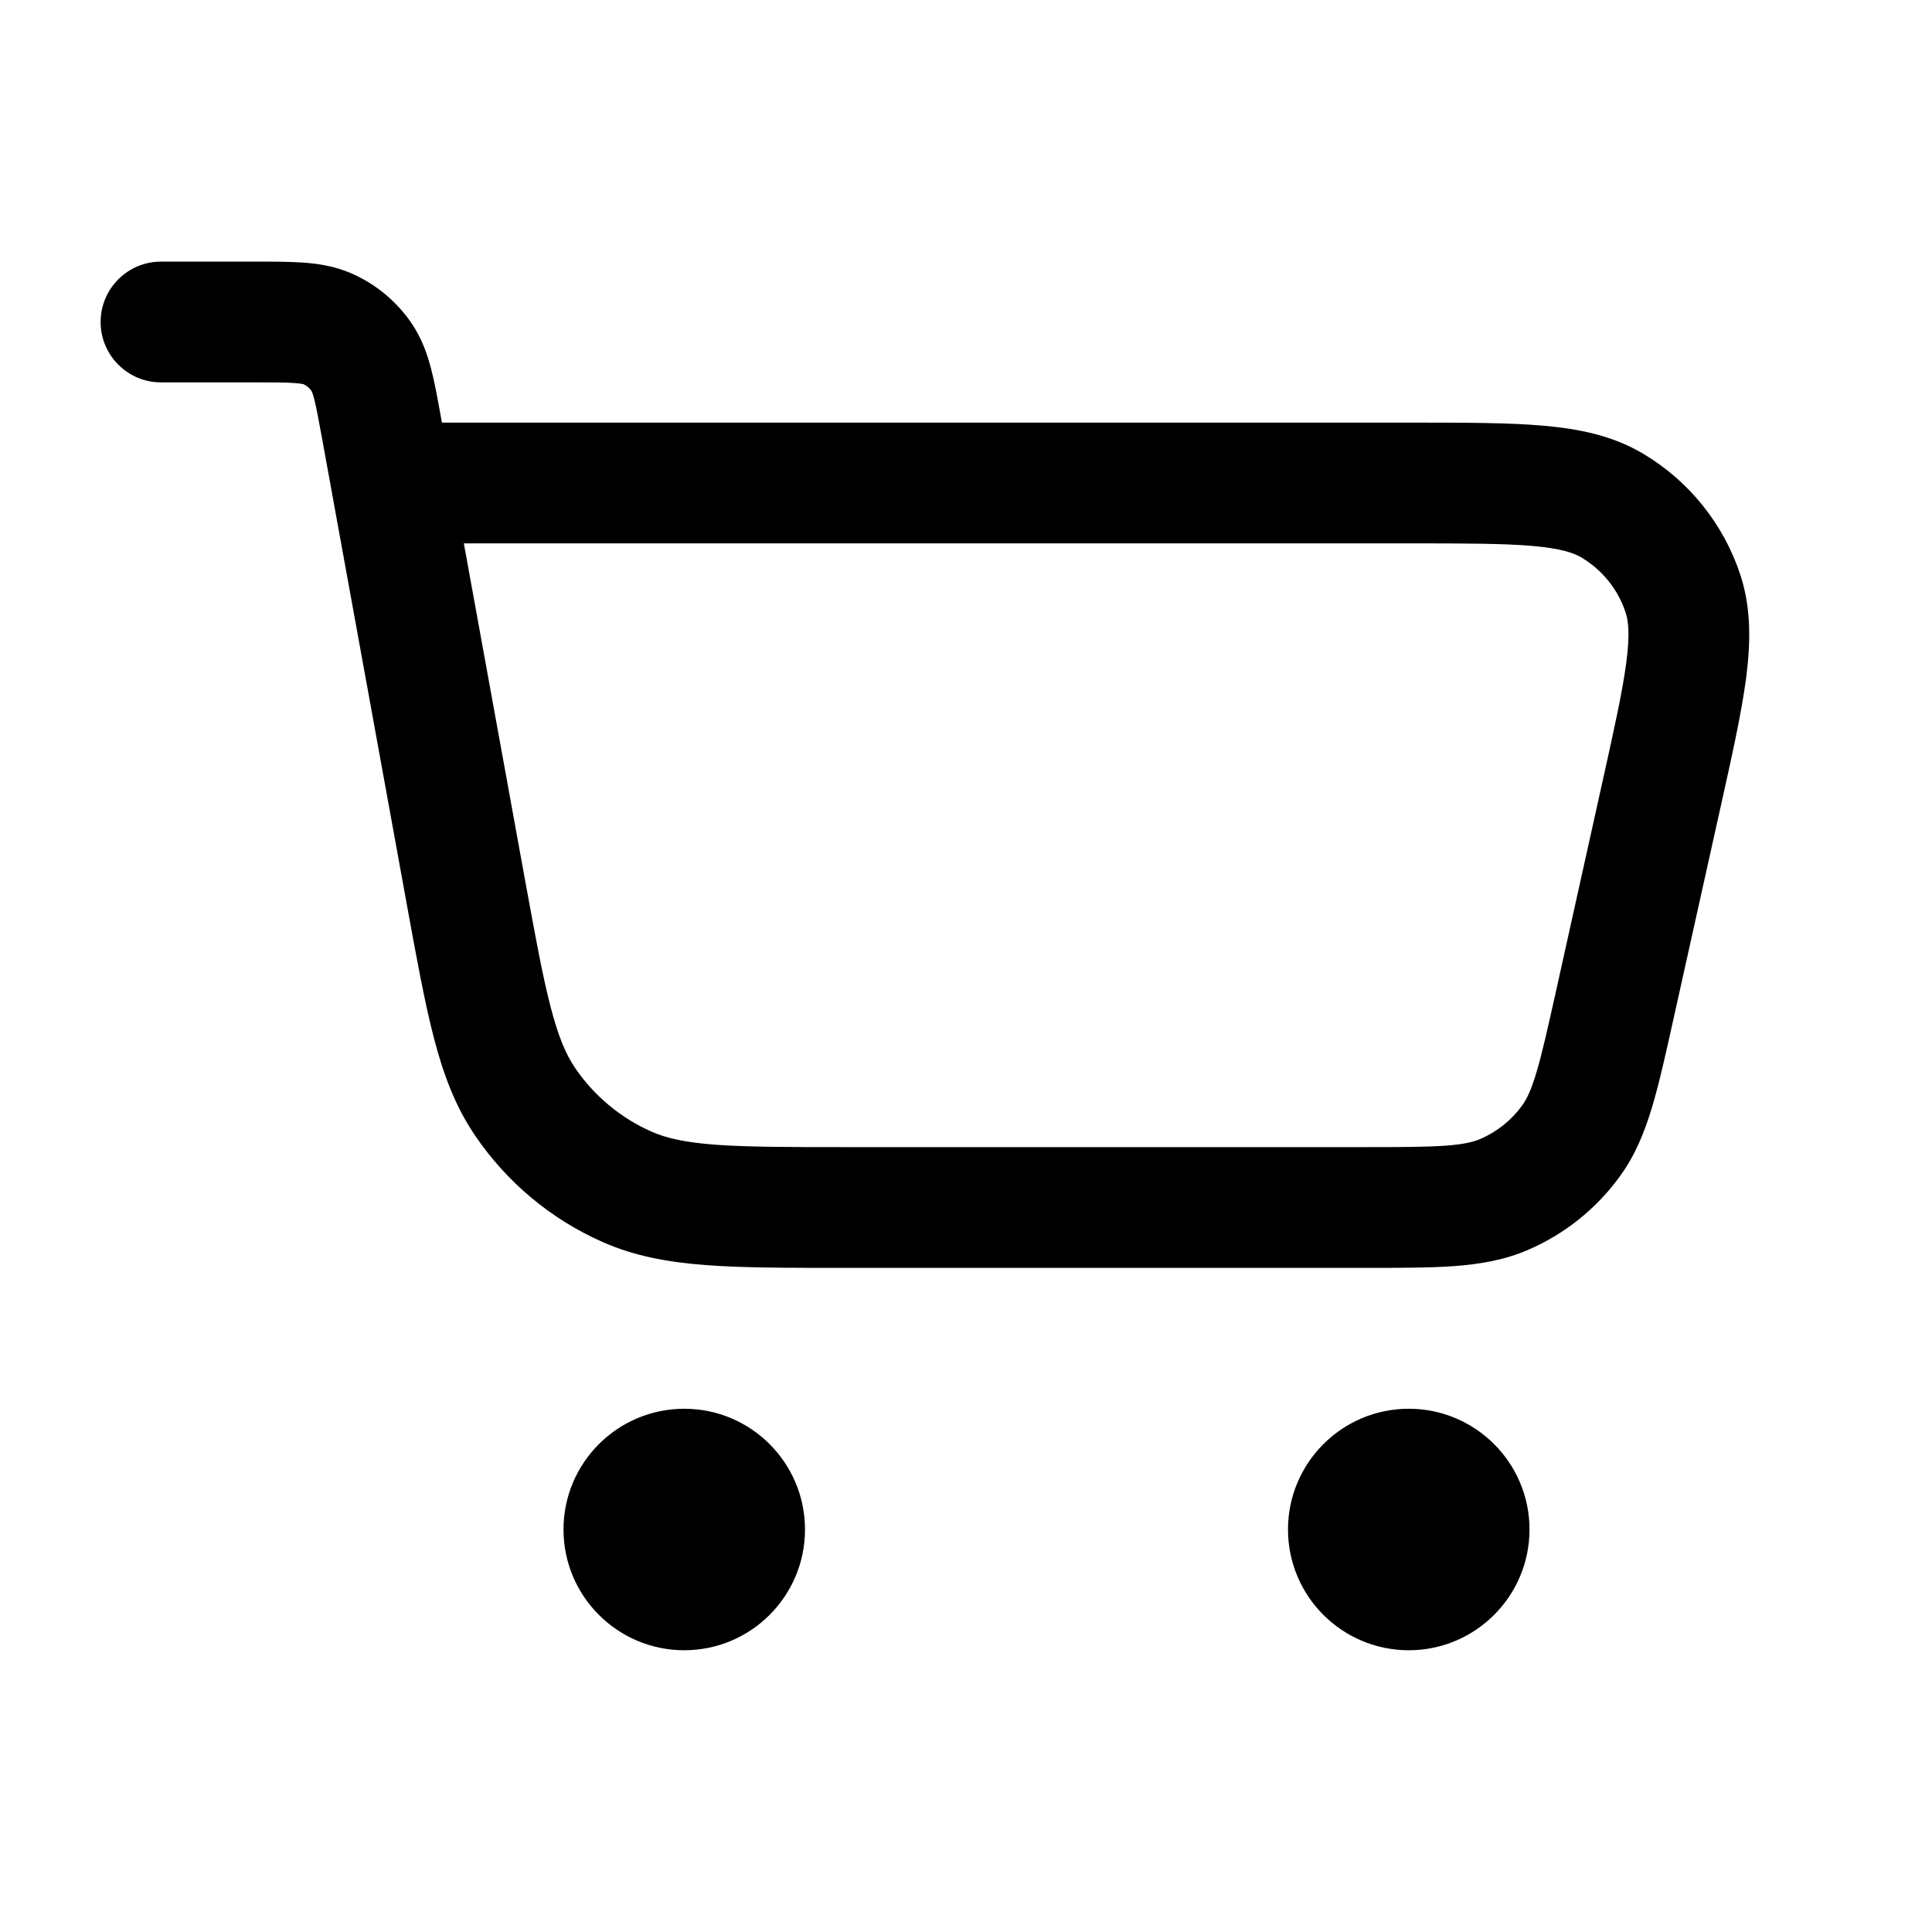 <svg width="24" height="24" viewBox="0 0 24 24" fill="none" xmlns="http://www.w3.org/2000/svg">
<path fill-rule="evenodd" clip-rule="evenodd" d="M3.667 4.759C3.559 4.75 3.413 4.75 3.165 4.75H2C1.586 4.75 1.25 4.414 1.25 4C1.25 3.586 1.586 3.25 2 3.25H3.165C3.172 3.25 3.18 3.25 3.188 3.25C3.405 3.25 3.608 3.25 3.779 3.263C3.966 3.277 4.169 3.309 4.375 3.4C4.673 3.533 4.929 3.746 5.113 4.016C5.239 4.202 5.307 4.396 5.354 4.577C5.398 4.743 5.434 4.943 5.473 5.157L5.49 5.25L17.545 5.25C18.198 5.25 18.737 5.25 19.17 5.288C19.617 5.327 20.036 5.412 20.413 5.637C20.983 5.976 21.411 6.51 21.619 7.14C21.756 7.557 21.748 7.984 21.69 8.429C21.633 8.86 21.516 9.386 21.374 10.024L20.783 12.683C20.689 13.108 20.609 13.466 20.521 13.758C20.429 14.064 20.315 14.347 20.127 14.607C19.835 15.012 19.439 15.33 18.981 15.527C18.686 15.654 18.385 15.704 18.066 15.728C17.762 15.75 17.395 15.75 16.959 15.75H10.477C9.789 15.75 9.231 15.75 8.774 15.716C8.301 15.68 7.883 15.605 7.484 15.428C6.844 15.145 6.296 14.687 5.903 14.108C5.657 13.747 5.508 13.349 5.389 12.89C5.274 12.447 5.174 11.898 5.051 11.221L4.001 5.448C3.956 5.203 3.93 5.06 3.903 4.955C3.886 4.891 3.874 4.865 3.871 4.858C3.845 4.821 3.81 4.791 3.769 4.772C3.761 4.77 3.733 4.764 3.667 4.759ZM3.771 4.773L3.769 4.772L3.771 4.773ZM3.87 4.856L3.871 4.858L3.87 4.856ZM5.762 6.75L6.521 10.925C6.651 11.636 6.741 12.13 6.841 12.512C6.938 12.886 7.032 13.101 7.143 13.265C7.379 13.612 7.708 13.887 8.092 14.057C8.273 14.137 8.502 14.191 8.886 14.22C9.281 14.249 9.782 14.25 10.506 14.25H16.933C17.402 14.25 17.713 14.249 17.956 14.232C18.189 14.215 18.306 14.184 18.389 14.149C18.597 14.059 18.777 13.915 18.91 13.731C18.962 13.658 19.018 13.55 19.085 13.326C19.155 13.093 19.223 12.789 19.325 12.332L19.902 9.731C20.053 9.052 20.155 8.591 20.202 8.233C20.249 7.881 20.229 7.714 20.194 7.609C20.1 7.323 19.905 7.08 19.646 6.926C19.551 6.869 19.392 6.813 19.039 6.782C18.679 6.751 18.206 6.75 17.511 6.75H5.762Z" fill="currentColor"/>
<path d="M10 19C10 19.828 9.328 20.5 8.5 20.5C7.672 20.5 7 19.828 7 19C7 18.172 7.672 17.5 8.5 17.5C9.328 17.5 10 18.172 10 19Z" fill="currentColor"/>
<path d="M19 19C19 19.828 18.328 20.5 17.5 20.5C16.672 20.5 16 19.828 16 19C16 18.172 16.672 17.5 17.5 17.5C18.328 17.5 19 18.172 19 19Z" fill="currentColor"/>
</svg>
